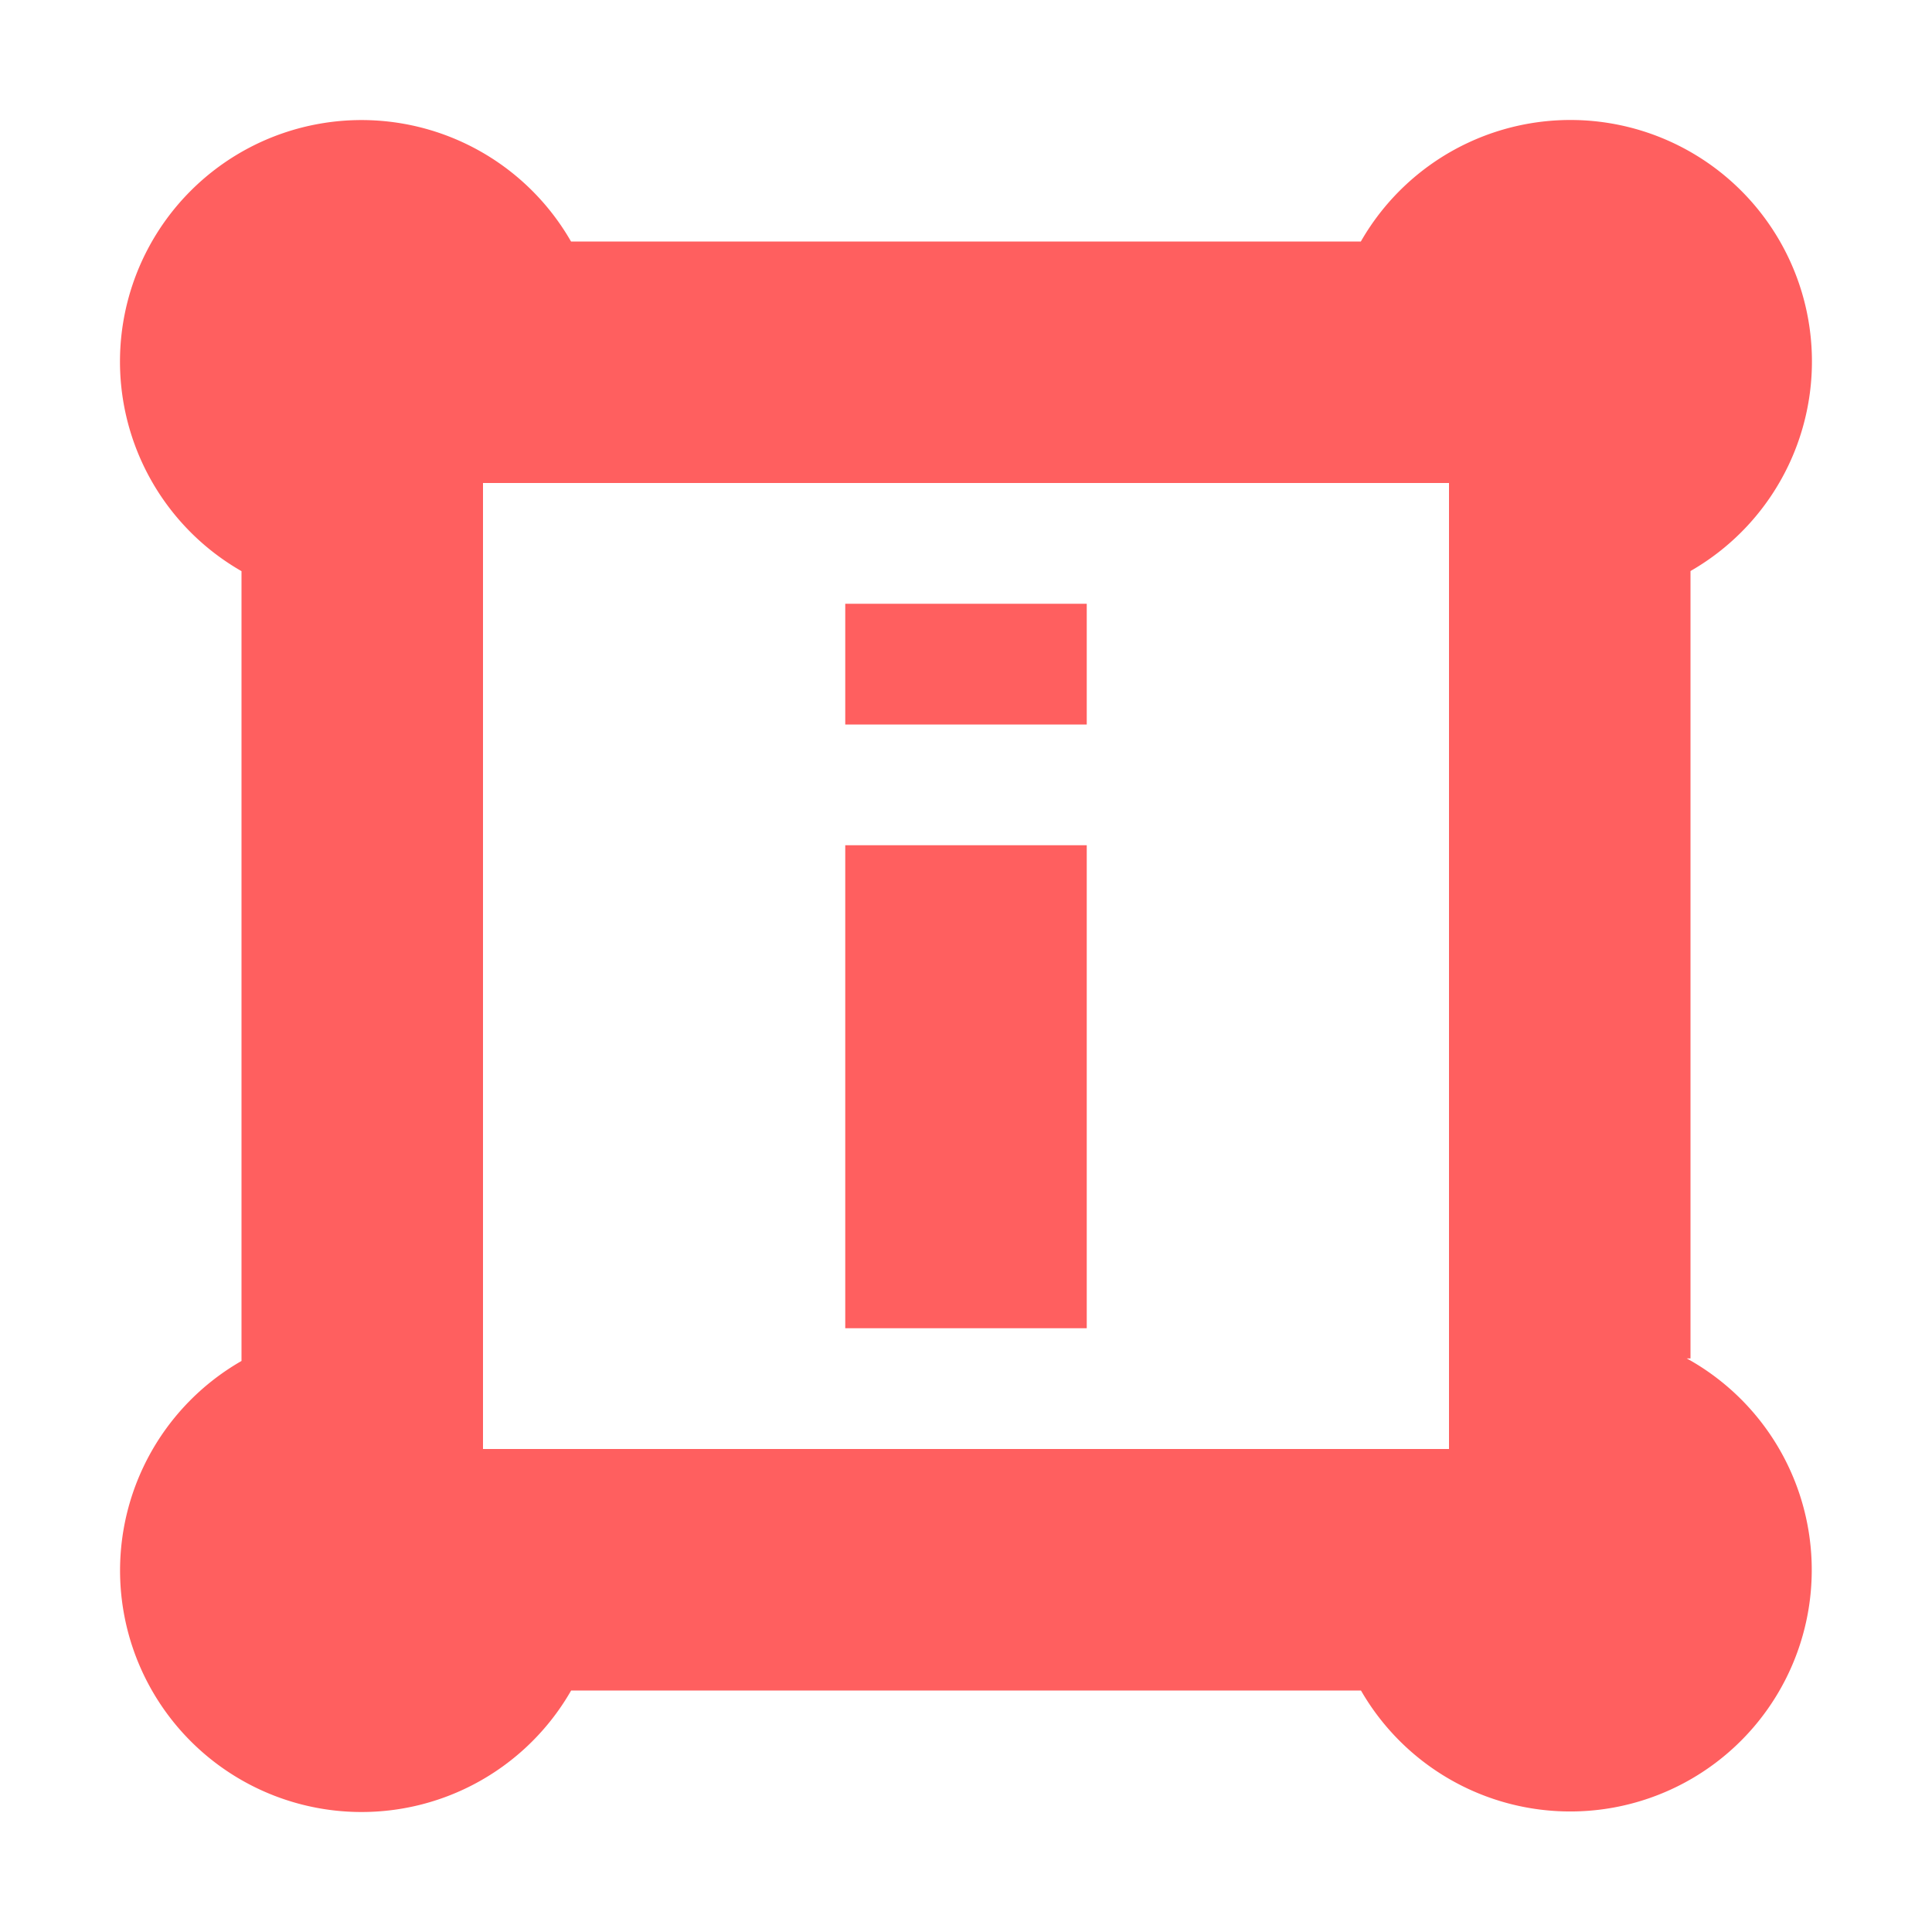 <svg height="16" viewBox="0 0 16 16" width="16" xmlns="http://www.w3.org/2000/svg"><path d="M4.729 2A2 2 0 1 0 2 4.73v6.541A2 2 0 1 0 4.73 14h6.541a2 2 0 1 0 2.698-2.75H14V4.729A2 2 0 1 0 11.27 2H4.729zM4 4h8v8H4zm3 3h2v4H7zm0-2h2v1H7z" fill="#ff5f5f"/></svg>
